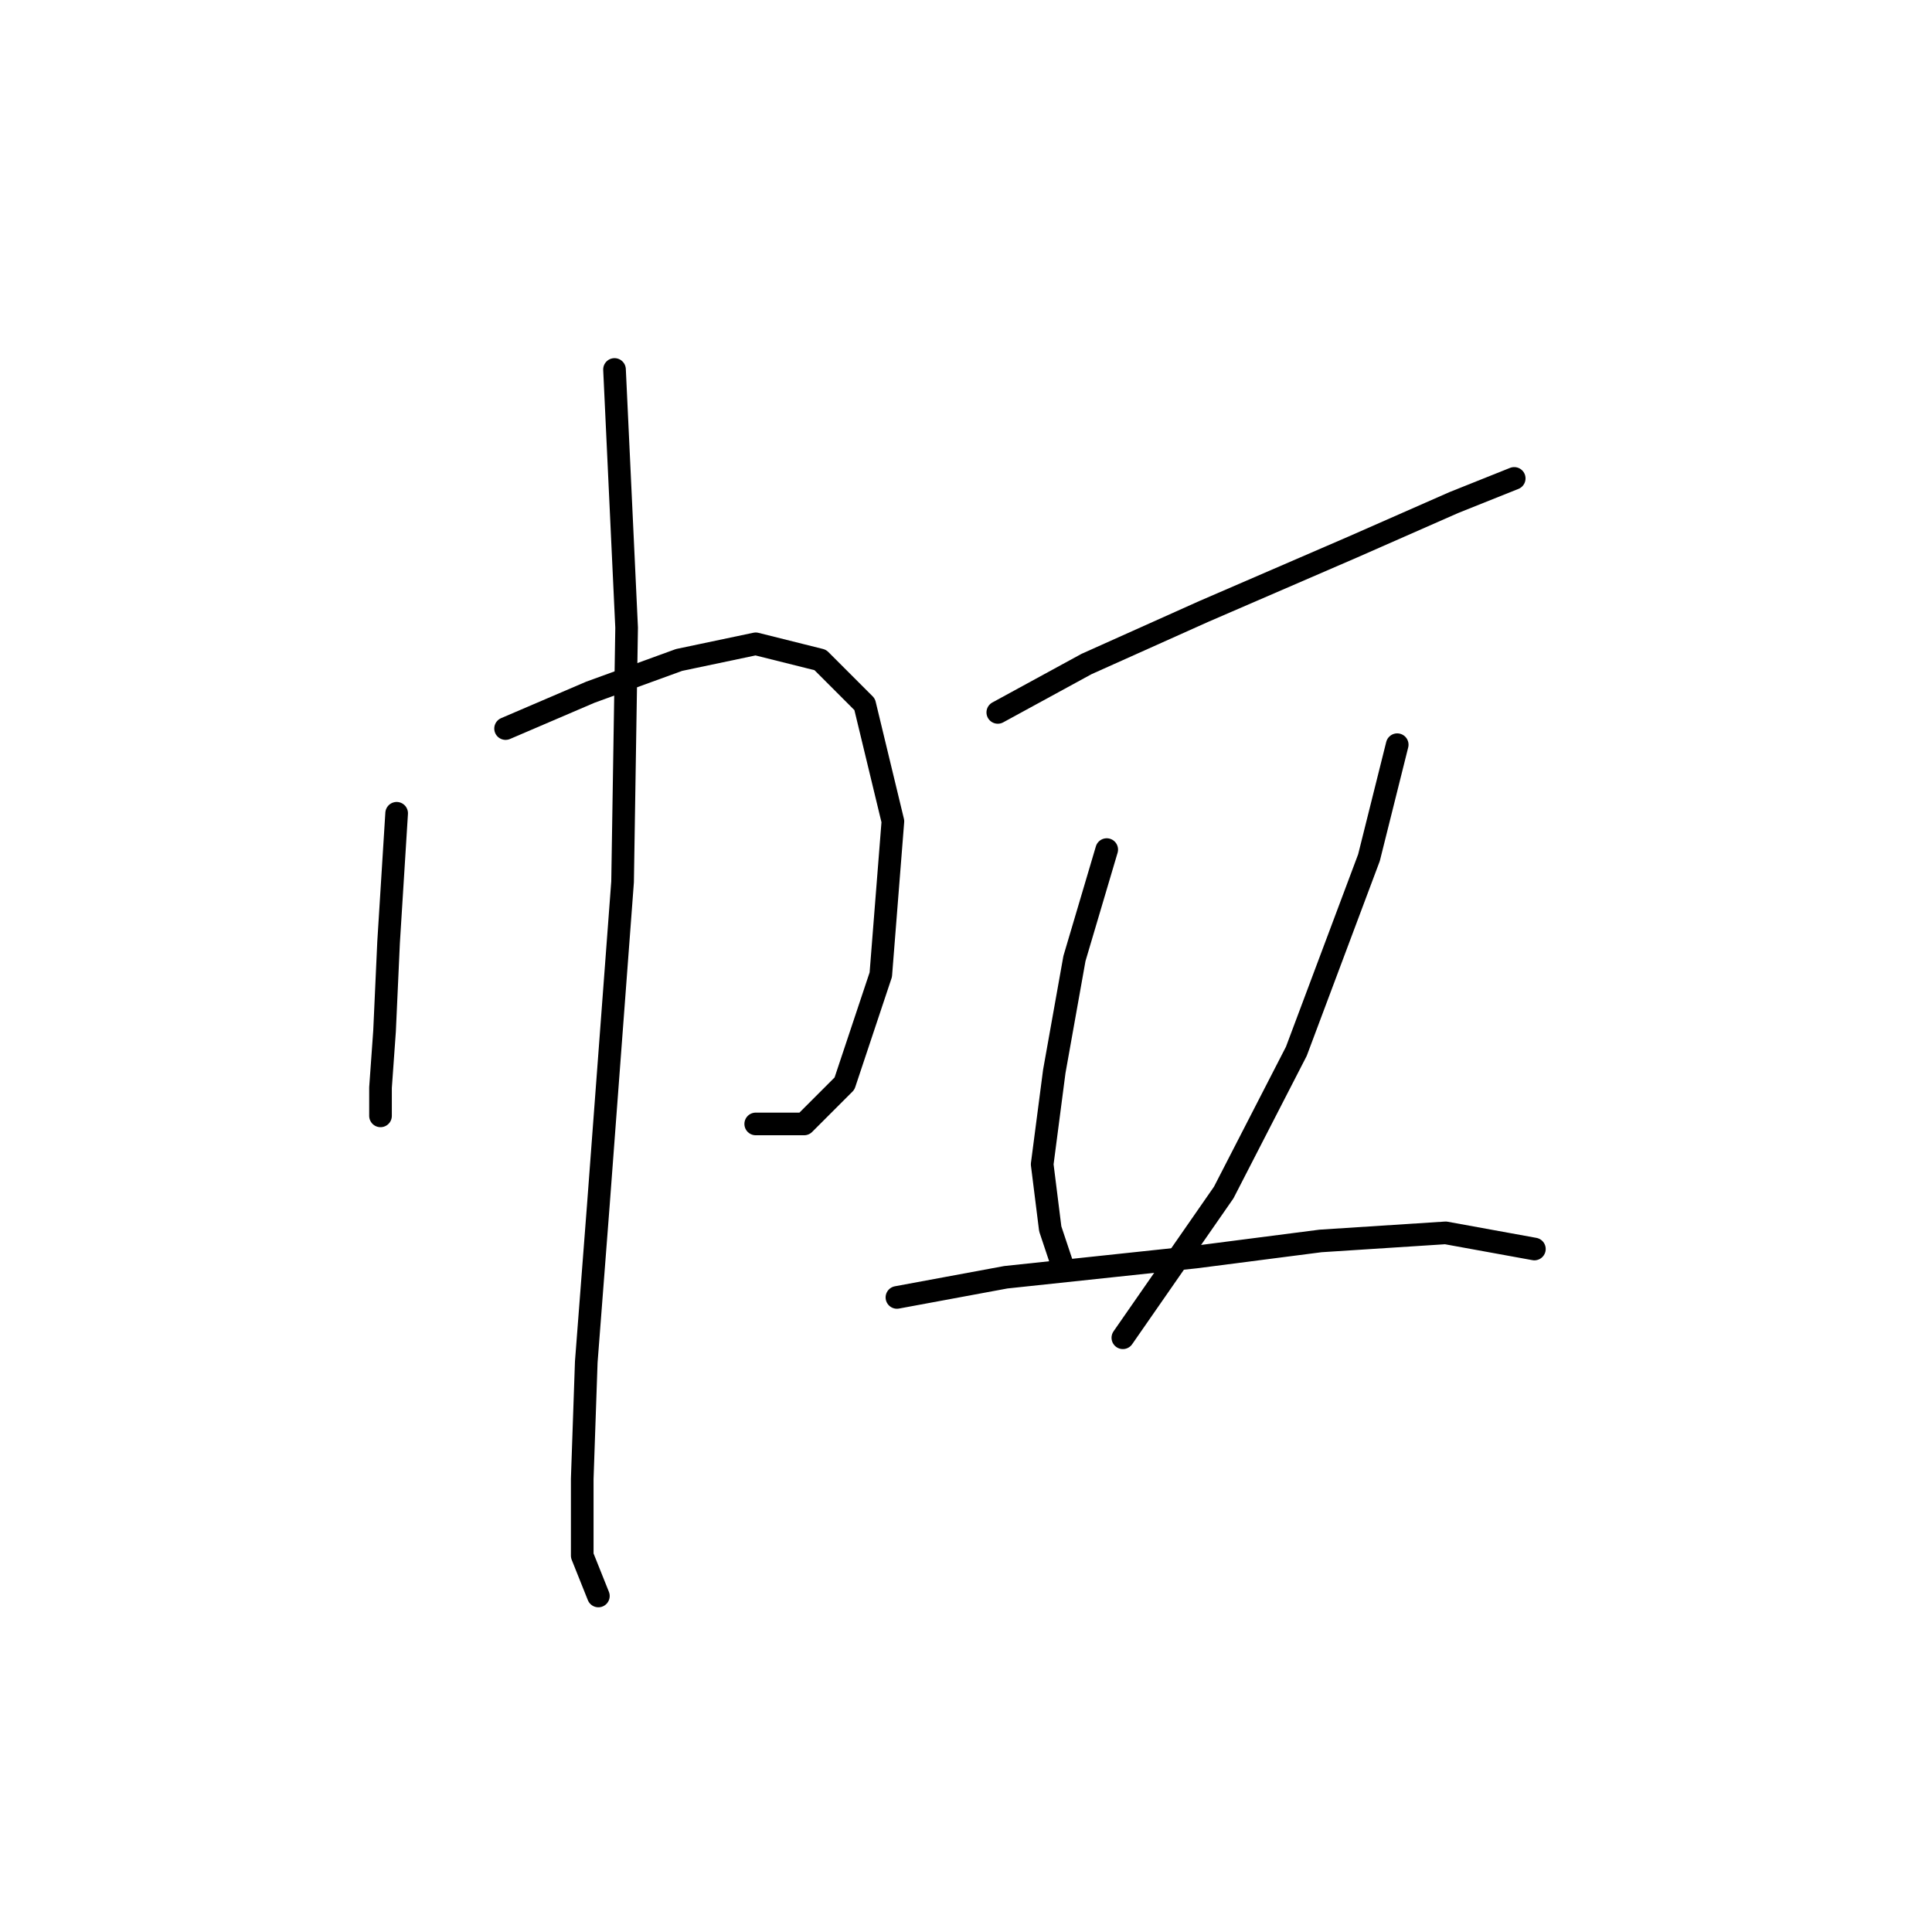 <?xml version="1.0" standalone="no"?>
    <svg width="256" height="256" xmlns="http://www.w3.org/2000/svg" version="1.1">
    <polyline stroke="black" stroke-width="3" stroke-linecap="round" fill="transparent" stroke-linejoin="round" points="52.558 107.763 51.489 124.87 50.954 136.631 50.42 144.116 50.42 147.858 50.42 146.254 50.42 146.254 " />
        <polyline stroke="black" stroke-width="3" stroke-linecap="round" fill="transparent" stroke-linejoin="round" points="66.992 96.537 78.219 91.725 89.98 87.448 100.137 85.31 108.691 87.448 114.571 93.329 118.313 108.832 116.71 129.147 111.898 143.581 106.552 148.927 100.137 148.927 100.137 148.927 " />
        <polyline stroke="black" stroke-width="3" stroke-linecap="round" fill="transparent" stroke-linejoin="round" points="81.426 48.957 83.03 83.172 82.495 116.851 79.288 159.619 77.684 180.468 77.149 195.972 77.149 206.129 79.288 211.475 79.288 211.475 " />
        <polyline stroke="black" stroke-width="3" stroke-linecap="round" fill="transparent" stroke-linejoin="round" points="132.213 94.398 143.974 87.983 159.477 81.033 179.258 72.48 192.622 66.599 200.641 63.392 200.641 63.392 " />
        <polyline stroke="black" stroke-width="3" stroke-linecap="round" fill="transparent" stroke-linejoin="round" points="146.647 112.575 142.37 127.009 139.697 141.977 138.094 154.273 139.163 162.827 140.767 167.638 140.767 167.638 " />
        <polyline stroke="black" stroke-width="3" stroke-linecap="round" fill="transparent" stroke-linejoin="round" points="185.138 98.675 181.396 113.644 171.773 139.304 162.15 158.015 148.785 177.261 148.785 177.261 " />
        <polyline stroke="black" stroke-width="3" stroke-linecap="round" fill="transparent" stroke-linejoin="round" points="118.848 171.915 133.282 169.242 158.408 166.569 174.981 164.431 191.553 163.361 203.314 165.5 203.314 165.5 " />
        </svg>